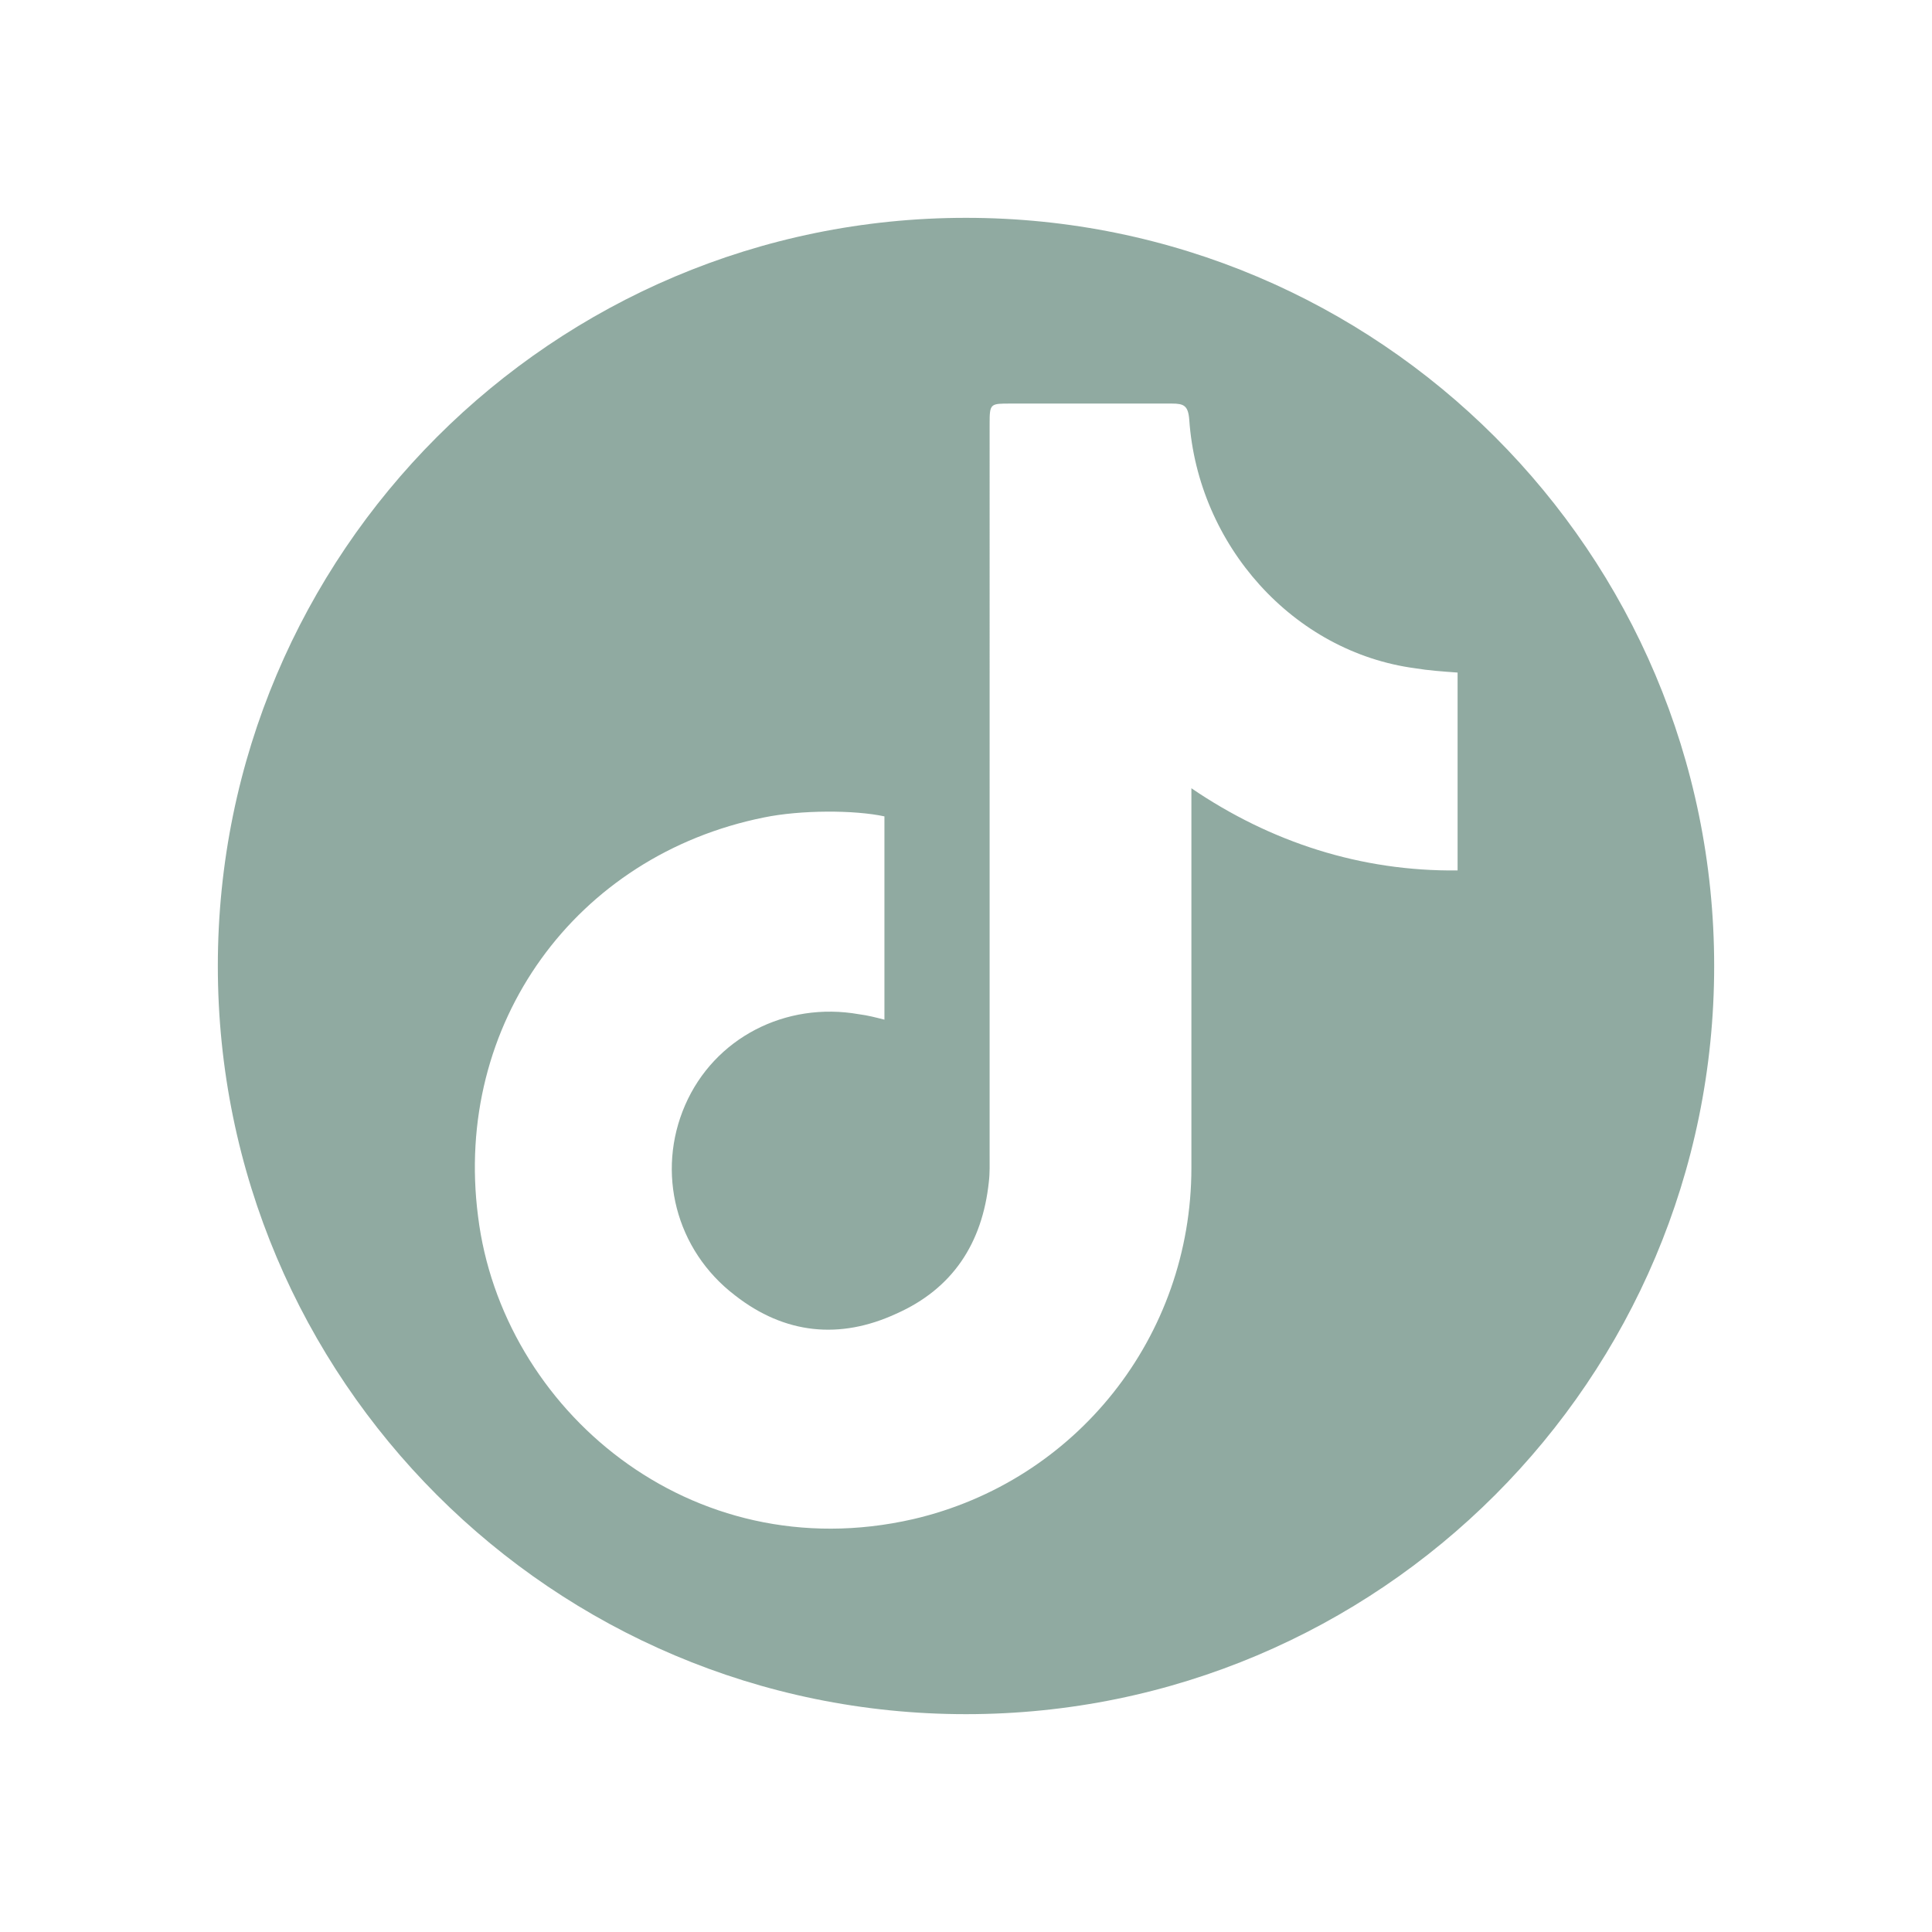<?xml version="1.0" standalone="no"?><!DOCTYPE svg PUBLIC "-//W3C//DTD SVG 1.1//EN" "http://www.w3.org/Graphics/SVG/1.1/DTD/svg11.dtd"><svg class="icon" width="200px" height="200.00px" viewBox="0 0 1024 1024" version="1.1" xmlns="http://www.w3.org/2000/svg"><path fill="#90aaa1" d="M512 115.456c-219.004 0-396.544 177.54-396.544 396.543 0 219.005 177.54 396.545 396.544 396.545 219.005 0 396.544-177.54 396.544-396.544 0-219.005-177.539-396.544-396.544-396.544z m260.551 345.894c-51.2 0.572-98.987-14.9-141.084-43.554v201.151c0 89.402-61.032 166.197-147.566 186.253-118.056 26.933-217.912-58.456-230.519-160.462-13.181-102.009 51.818-191.412 151.535-211.471 19.484-4.011 47.922-4.011 63.851-0.572v107.738c-4.551-1.147-8.907-2.291-13.491-2.865-38.969-6.878-76.662 12.607-92.136 48.141-15.472 35.532-5.094 76.793 26.428 100.862 26.361 20.631 55.623 23.493 85.421 9.741 29.801-13.18 45.682-37.246 49.12-69.913 0.573-4.584 0.408-9.743 0.408-14.903V224.664c0-10.887 0.363-10.763 11.251-10.763h85.391c6.302 0 8.597 1.083 9.17 8.534 4.583 66.478 55.066 123.183 119.824 131.777 6.878 1.146 14.436 1.687 22.401 2.261v104.875H772.551z"  /></svg>